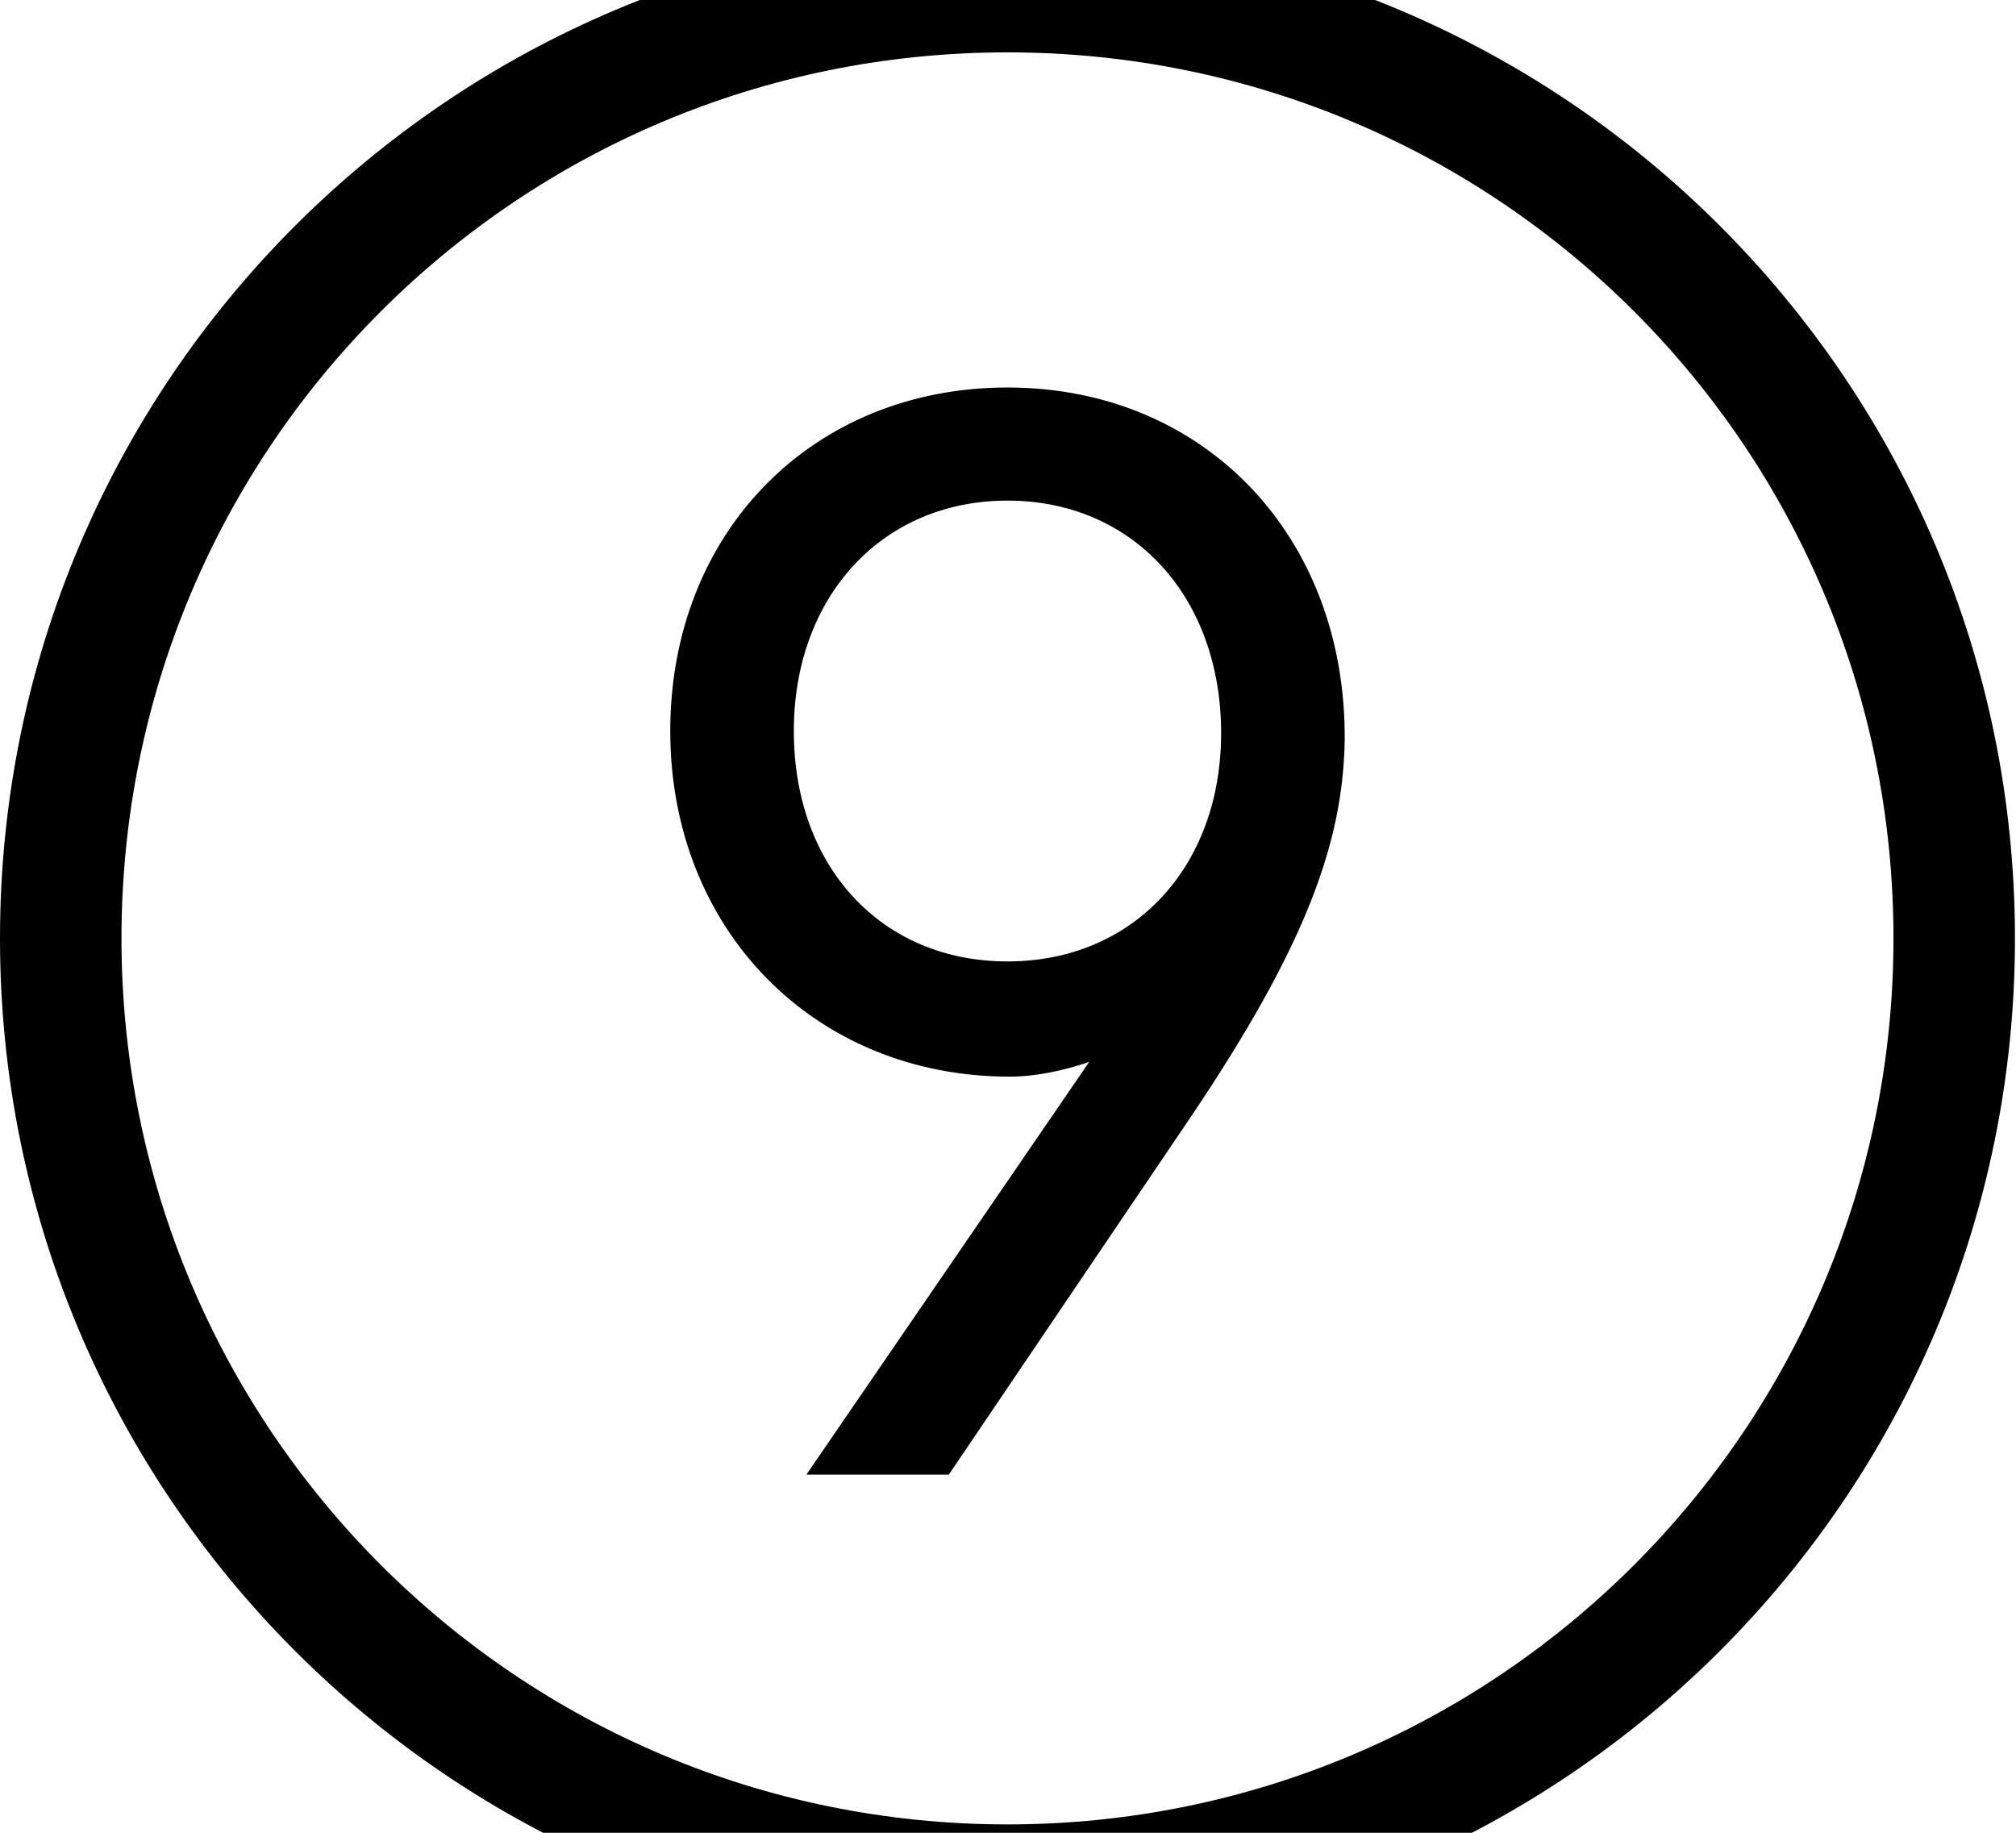 <svg id="svg-nine.ss01.circled" xmlns="http://www.w3.org/2000/svg" width="385" height="350"><path d="M1956 900C3019 900 3880 39 3880 -1024C3880 -2087 3019 -2948 1956 -2948C893 -2948 32 -2087 32 -1024C32 39 893 900 1956 900ZM1956 668C1020 668 264 -90 264 -1024C264 -1960 1020 -2716 1956 -2716C2892 -2716 3648 -1960 3648 -1024C3648 -90 2892 668 1956 668ZM1312 -1420C1312 -1040 1588 -760 1960 -760C2012 -760 2064 -772 2112 -788L1572 0H1844L2304 -680C2528 -1012 2596 -1208 2600 -1400C2604 -1792 2332 -2076 1956 -2076C1584 -2076 1312 -1800 1312 -1420ZM1548 -1420C1548 -1676 1716 -1860 1956 -1860C2196 -1860 2364 -1676 2364 -1416C2364 -1160 2196 -980 1956 -980C1716 -980 1548 -1160 1548 -1420Z" transform="translate(-3.2 281.6) scale(0.1)"/></svg>
